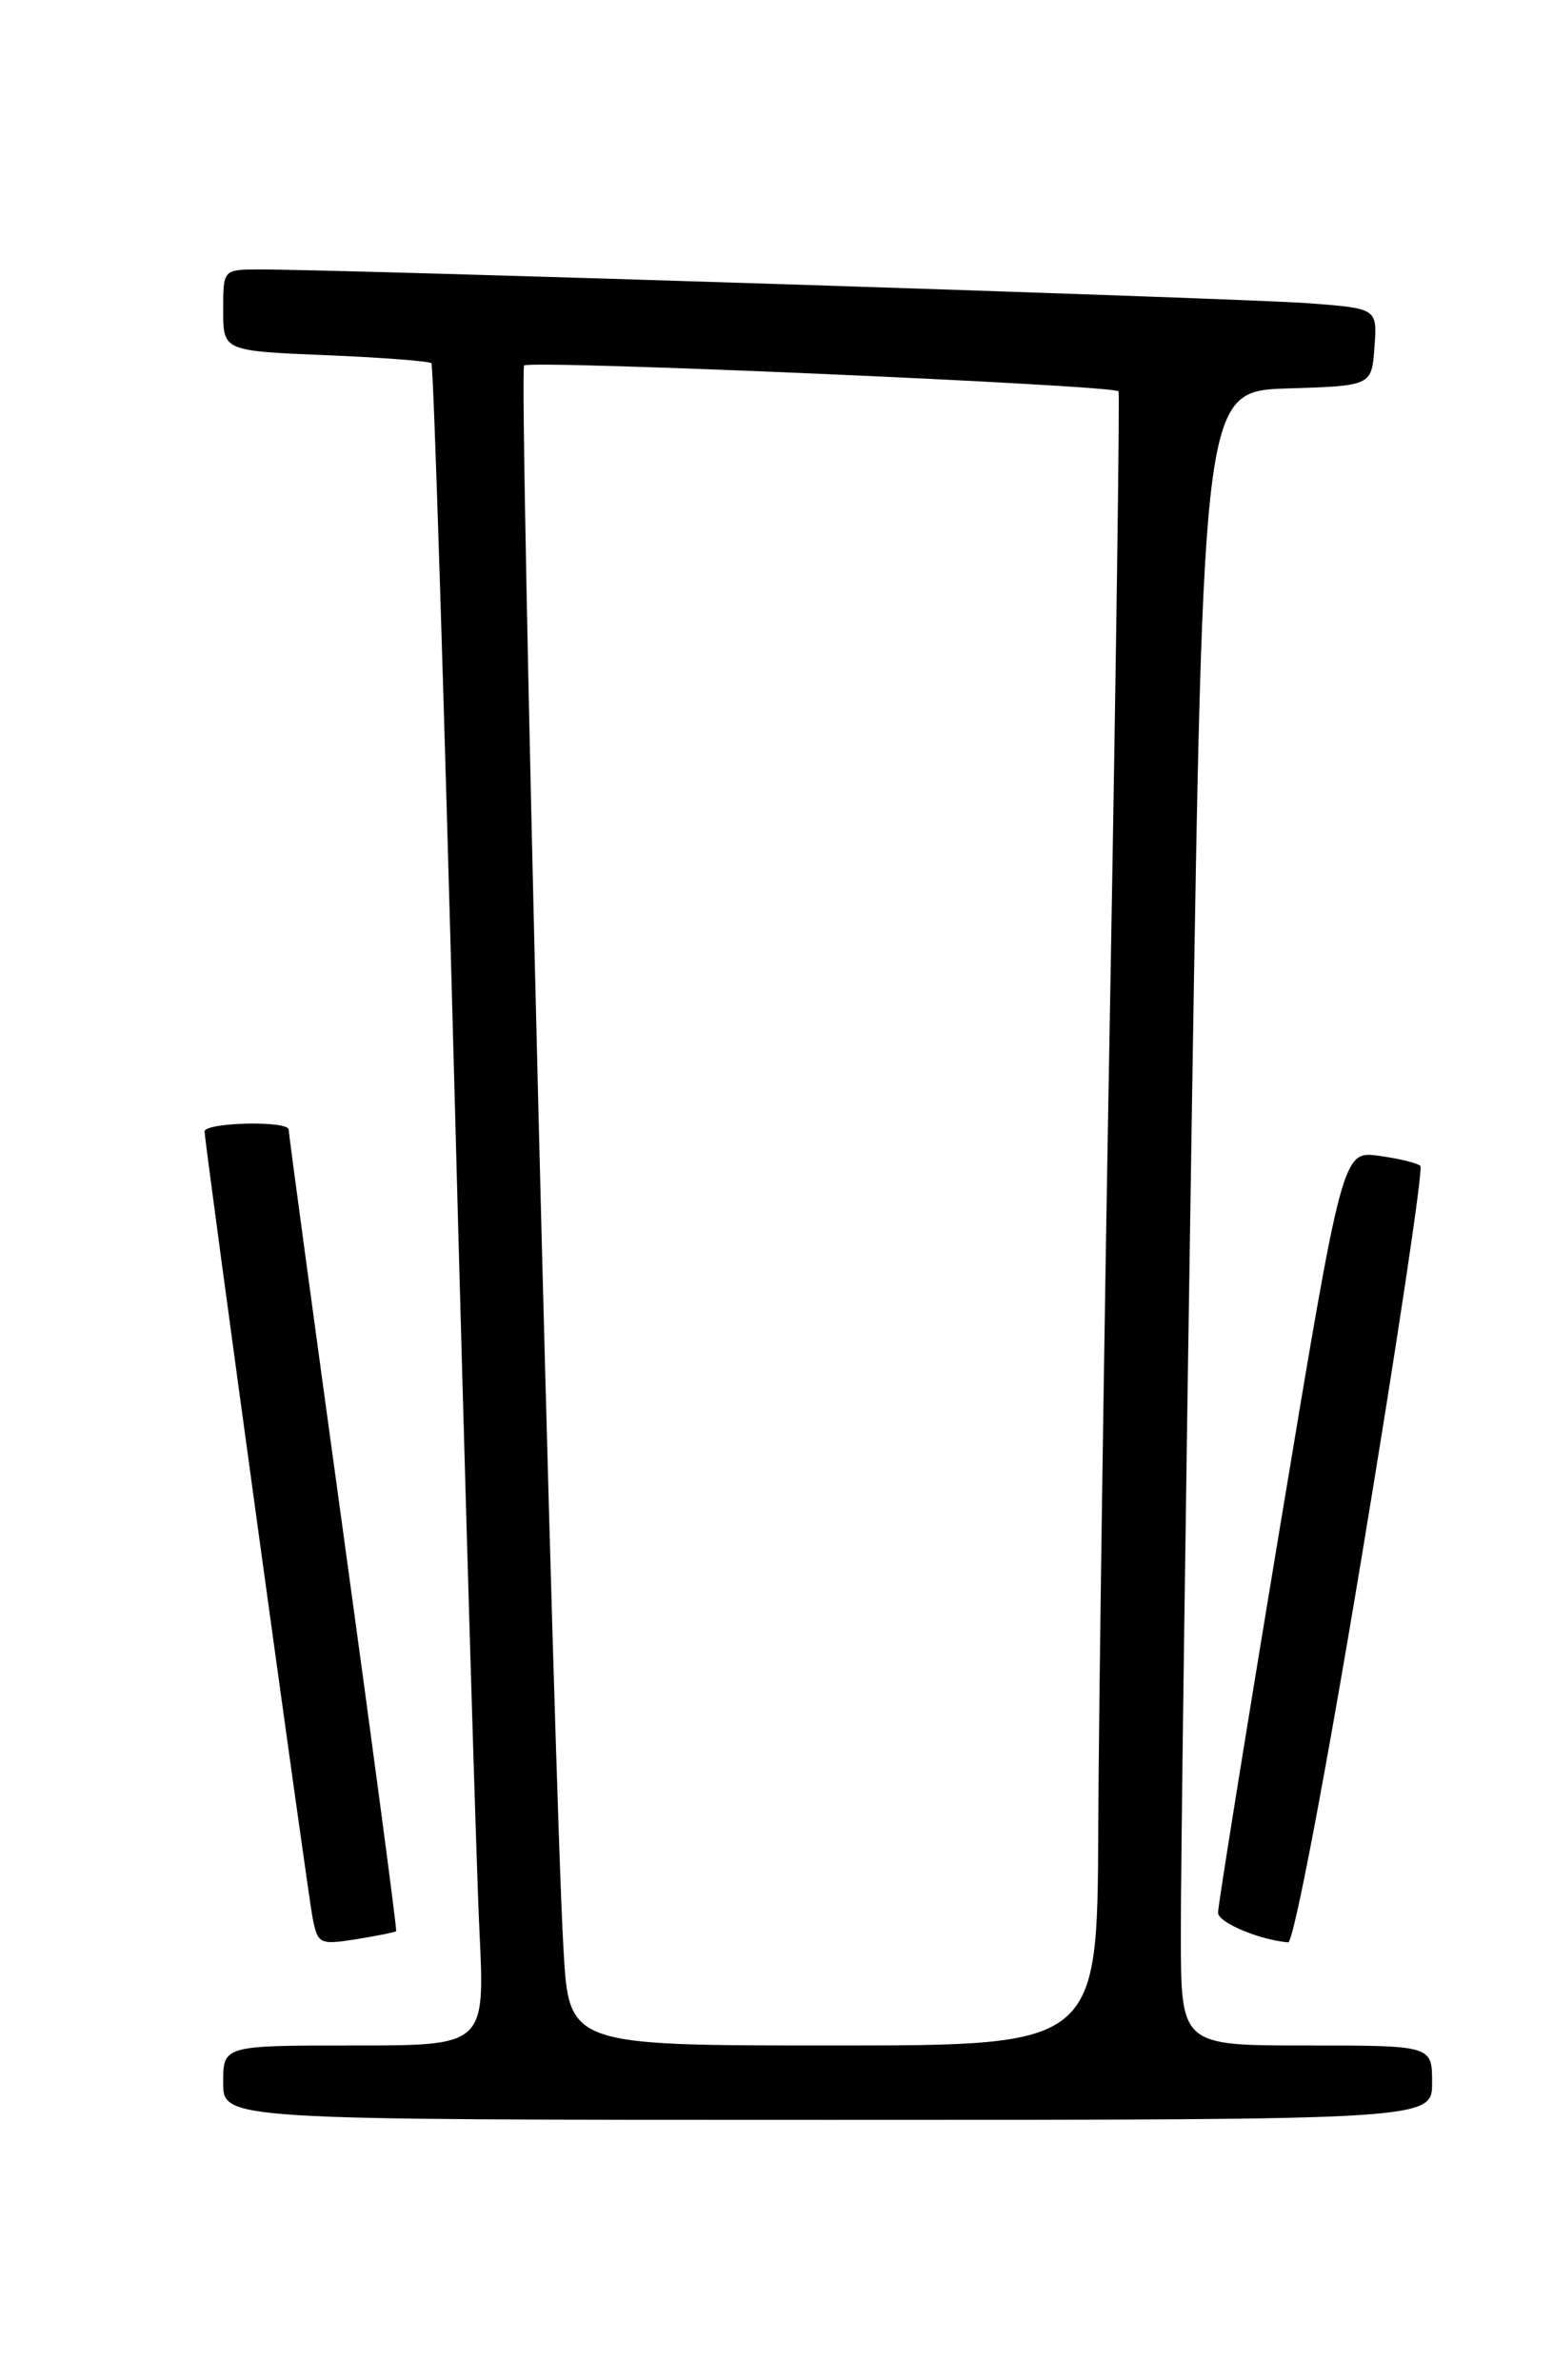 <?xml version="1.0" encoding="UTF-8" standalone="no"?>
<!DOCTYPE svg PUBLIC "-//W3C//DTD SVG 1.1//EN" "http://www.w3.org/Graphics/SVG/1.1/DTD/svg11.dtd" >
<svg xmlns="http://www.w3.org/2000/svg" xmlns:xlink="http://www.w3.org/1999/xlink" version="1.1" viewBox="0 0 167 256">
 <g >
 <path fill="currentColor"
d=" M 154.00 224.00 C 154.00 220.00 154.00 220.00 140.50 220.00 C 127.00 220.00 127.00 220.00 126.98 208.25 C 126.96 201.79 127.50 161.75 128.17 119.28 C 129.39 42.07 129.39 42.07 138.44 41.78 C 147.50 41.50 147.50 41.50 147.80 37.34 C 148.11 33.18 148.11 33.18 140.80 32.62 C 133.99 32.09 36.02 28.94 27.75 28.98 C 24.00 29.00 24.00 29.00 24.00 33.37 C 24.00 37.74 24.00 37.74 34.99 38.20 C 41.04 38.45 46.17 38.84 46.39 39.07 C 46.62 39.31 47.74 74.60 48.88 117.50 C 50.02 160.40 51.23 201.01 51.56 207.75 C 52.15 220.00 52.15 220.00 38.08 220.00 C 24.00 220.00 24.00 220.00 24.00 224.00 C 24.00 228.00 24.00 228.00 89.00 228.00 C 154.00 228.00 154.00 228.00 154.00 224.00 Z  M 42.60 207.70 C 42.70 207.59 40.15 188.38 36.93 165.00 C 33.71 141.62 31.06 122.05 31.04 121.49 C 31.00 120.50 22.00 120.71 22.00 121.70 C 22.00 122.93 33.11 203.82 33.63 206.36 C 34.18 209.09 34.39 209.19 38.32 208.57 C 40.58 208.20 42.50 207.82 42.60 207.70 Z  M 146.42 167.49 C 150.21 144.66 153.05 125.72 152.74 125.40 C 152.42 125.09 150.41 124.60 148.26 124.31 C 144.36 123.78 144.36 123.78 137.66 164.14 C 133.97 186.34 130.97 205.05 130.98 205.72 C 131.00 206.78 135.39 208.63 138.52 208.91 C 139.10 208.96 142.52 191.01 146.42 167.49 Z  M 60.60 209.75 C 59.54 191.44 55.77 39.90 56.36 39.31 C 56.98 38.69 119.84 41.42 120.28 42.09 C 120.42 42.31 120.01 71.97 119.37 108.00 C 118.72 144.03 118.15 183.96 118.10 196.75 C 118.00 220.00 118.00 220.00 89.60 220.00 C 61.19 220.00 61.19 220.00 60.60 209.75 Z "/>
</g>
</svg>